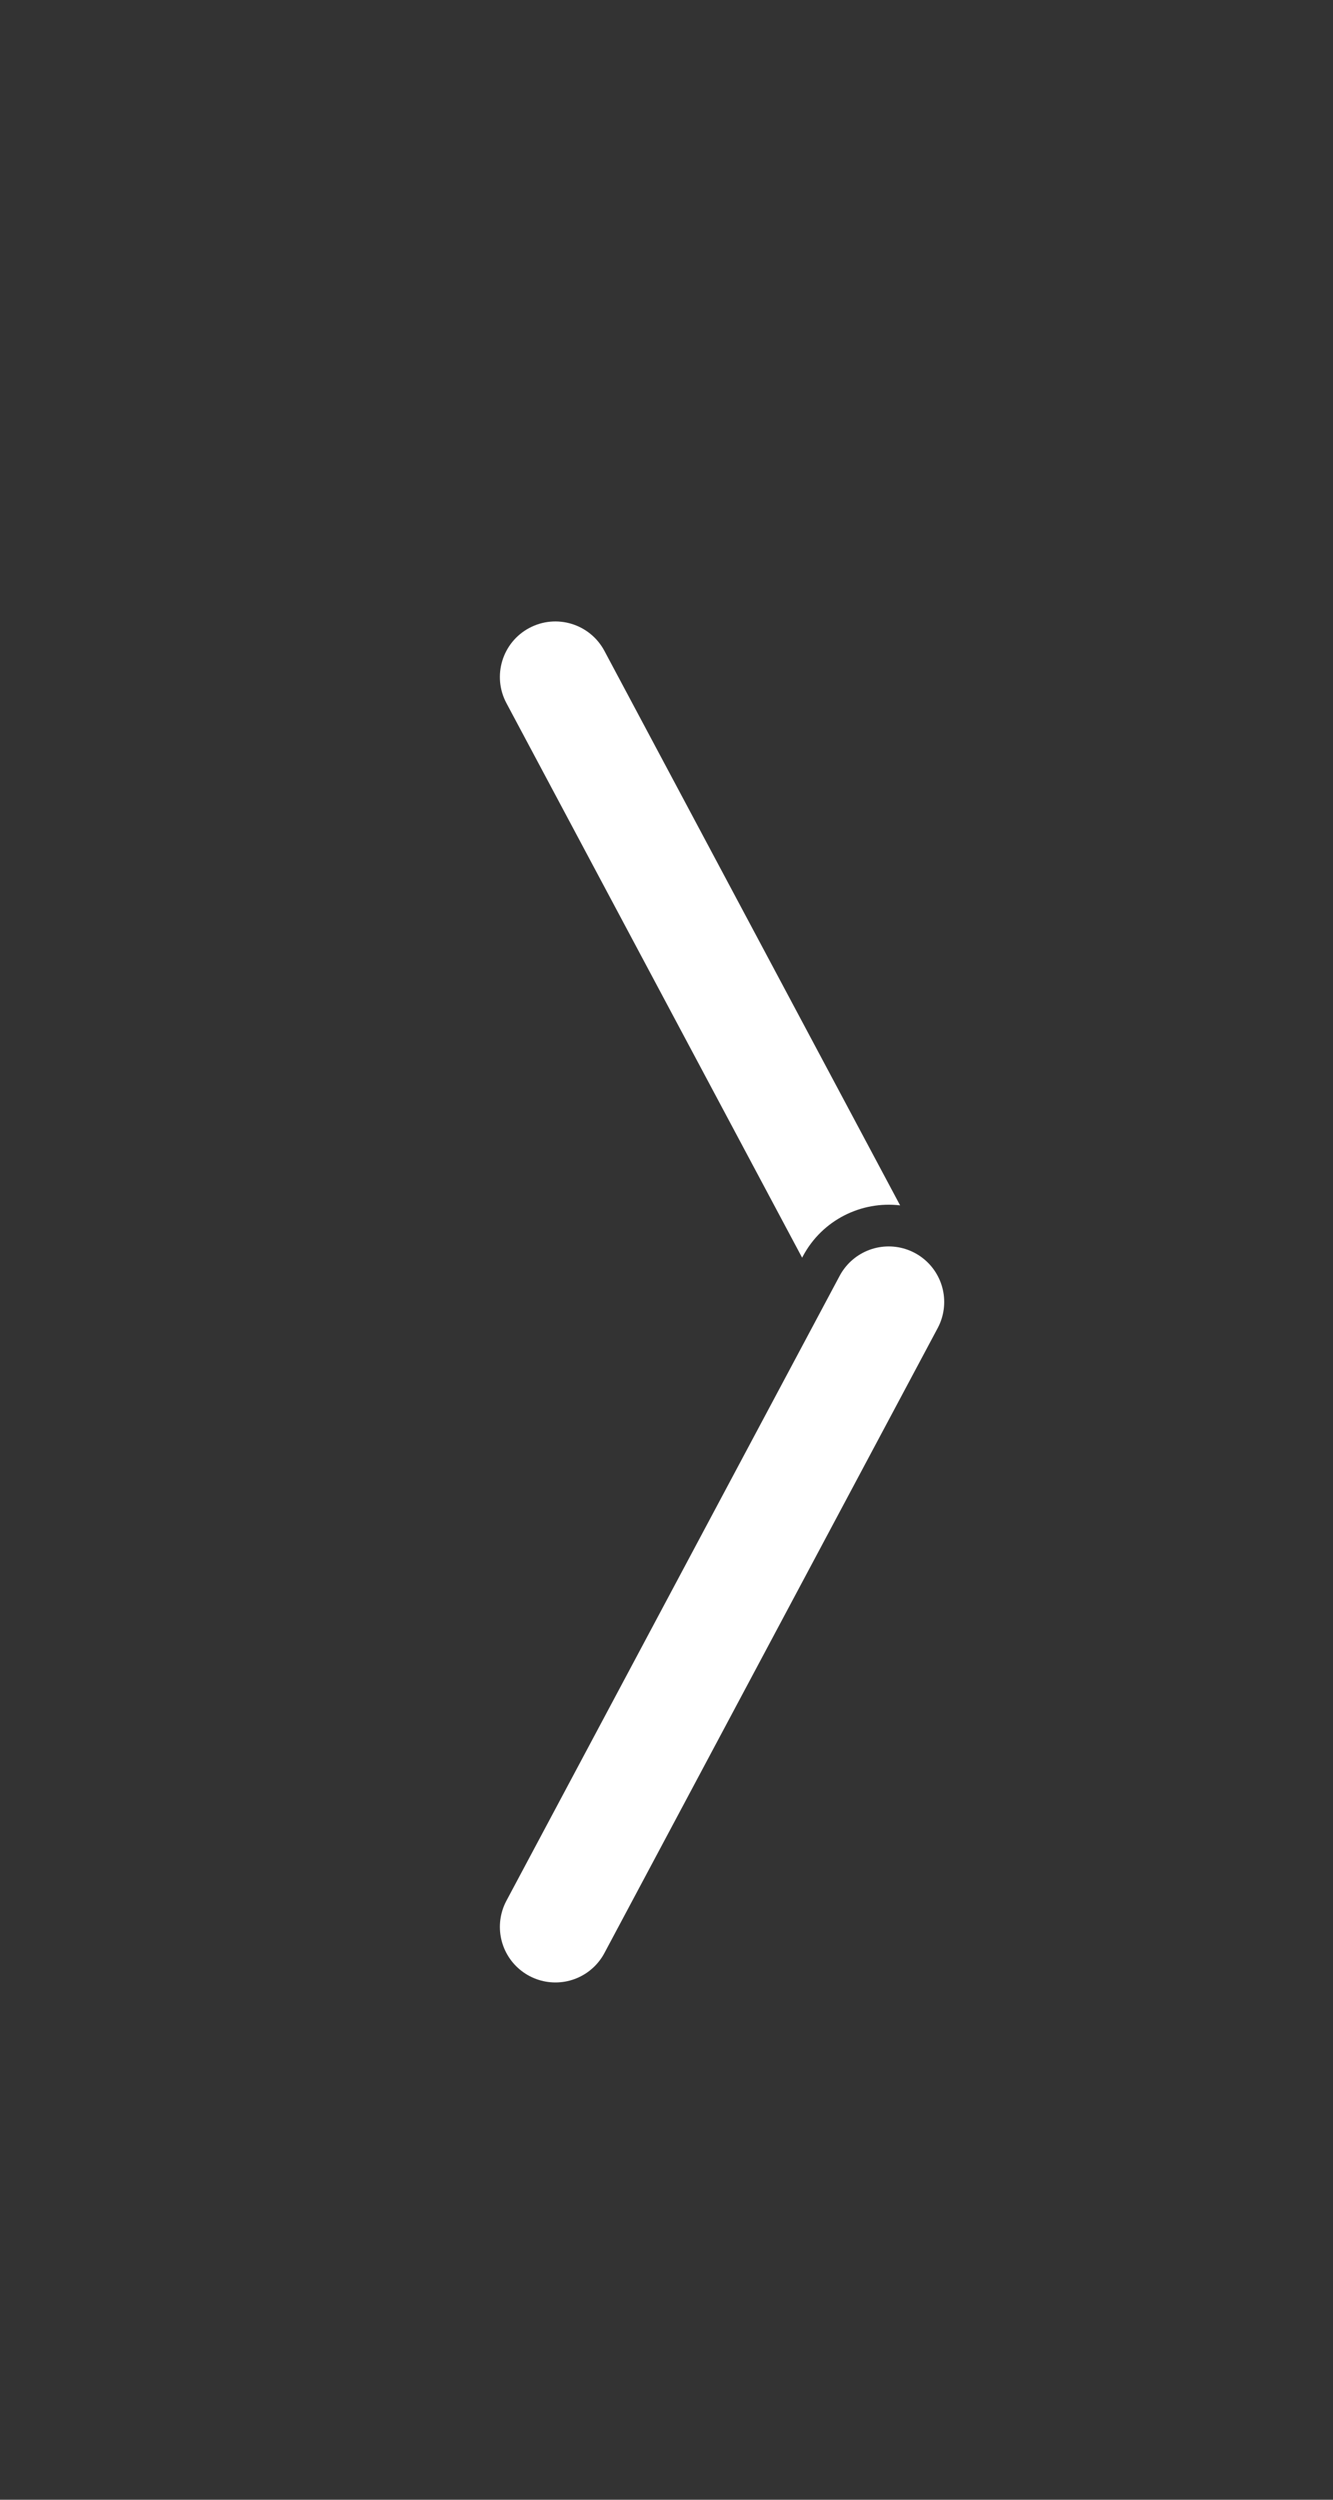 <svg width="24" height="45" viewBox="0 0 24 45" fill="none" xmlns="http://www.w3.org/2000/svg">
<rect x="0" y="0" width="24" height="45" fill="#333333" stroke="none"/>
<path d="M10 34.688L16 23.438" stroke="white" stroke-width="2" stroke-linecap="round" stroke-linejoin="round"/>
<path fill-rule="evenodd" clip-rule="evenodd" d="M16.206 21.699L10.882 11.717C10.622 11.23 10.017 11.045 9.529 11.305C9.042 11.565 8.858 12.171 9.118 12.658L14.442 22.641L14.456 22.614C14.805 21.959 15.511 21.617 16.206 21.699Z" fill="white"/>
</svg>
